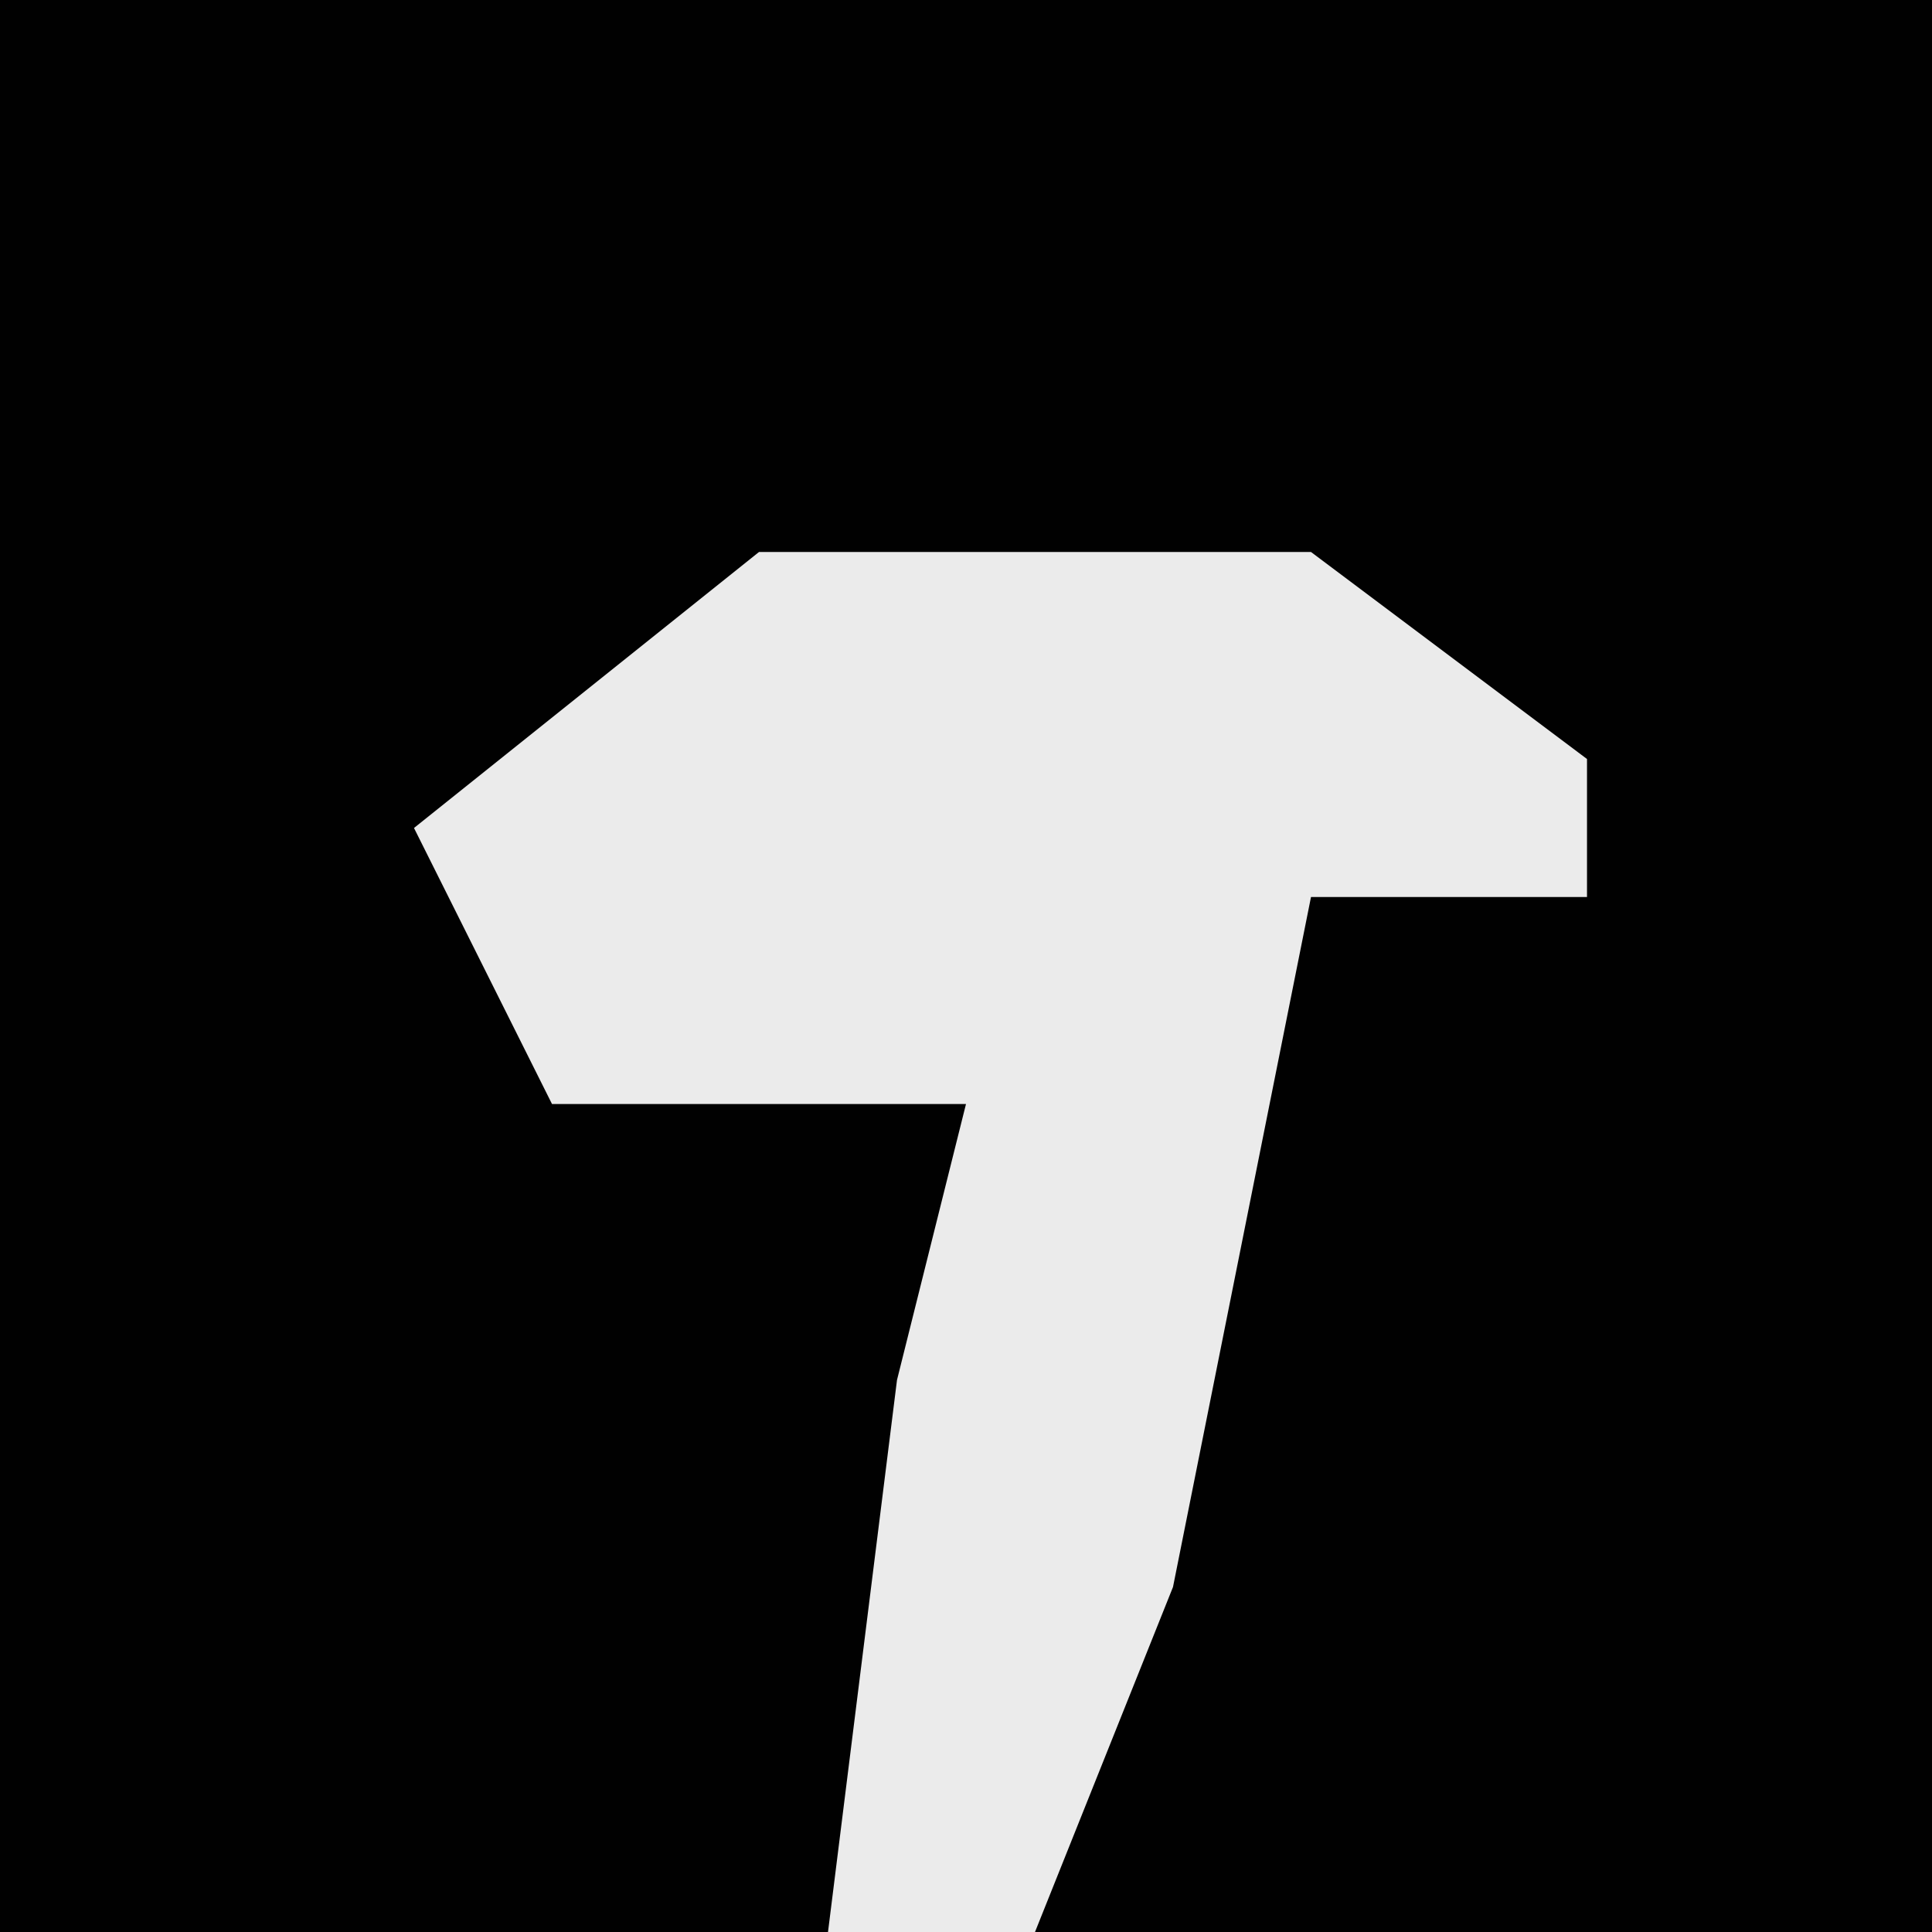 <?xml version="1.0" encoding="UTF-8"?>
<svg version="1.1" xmlns="http://www.w3.org/2000/svg" width="28" height="28">
<path d="M0,0 L28,0 L28,28 L0,28 Z " fill="#010101" transform="translate(0,0)"/>
<path d="M0,0 L8,0 L12,3 L12,5 L8,5 L6,15 L4,20 L1,20 L2,12 L3,8 L-3,8 L-5,4 Z " fill="#EBEBEB" transform="translate(11,8)"/>
</svg>
